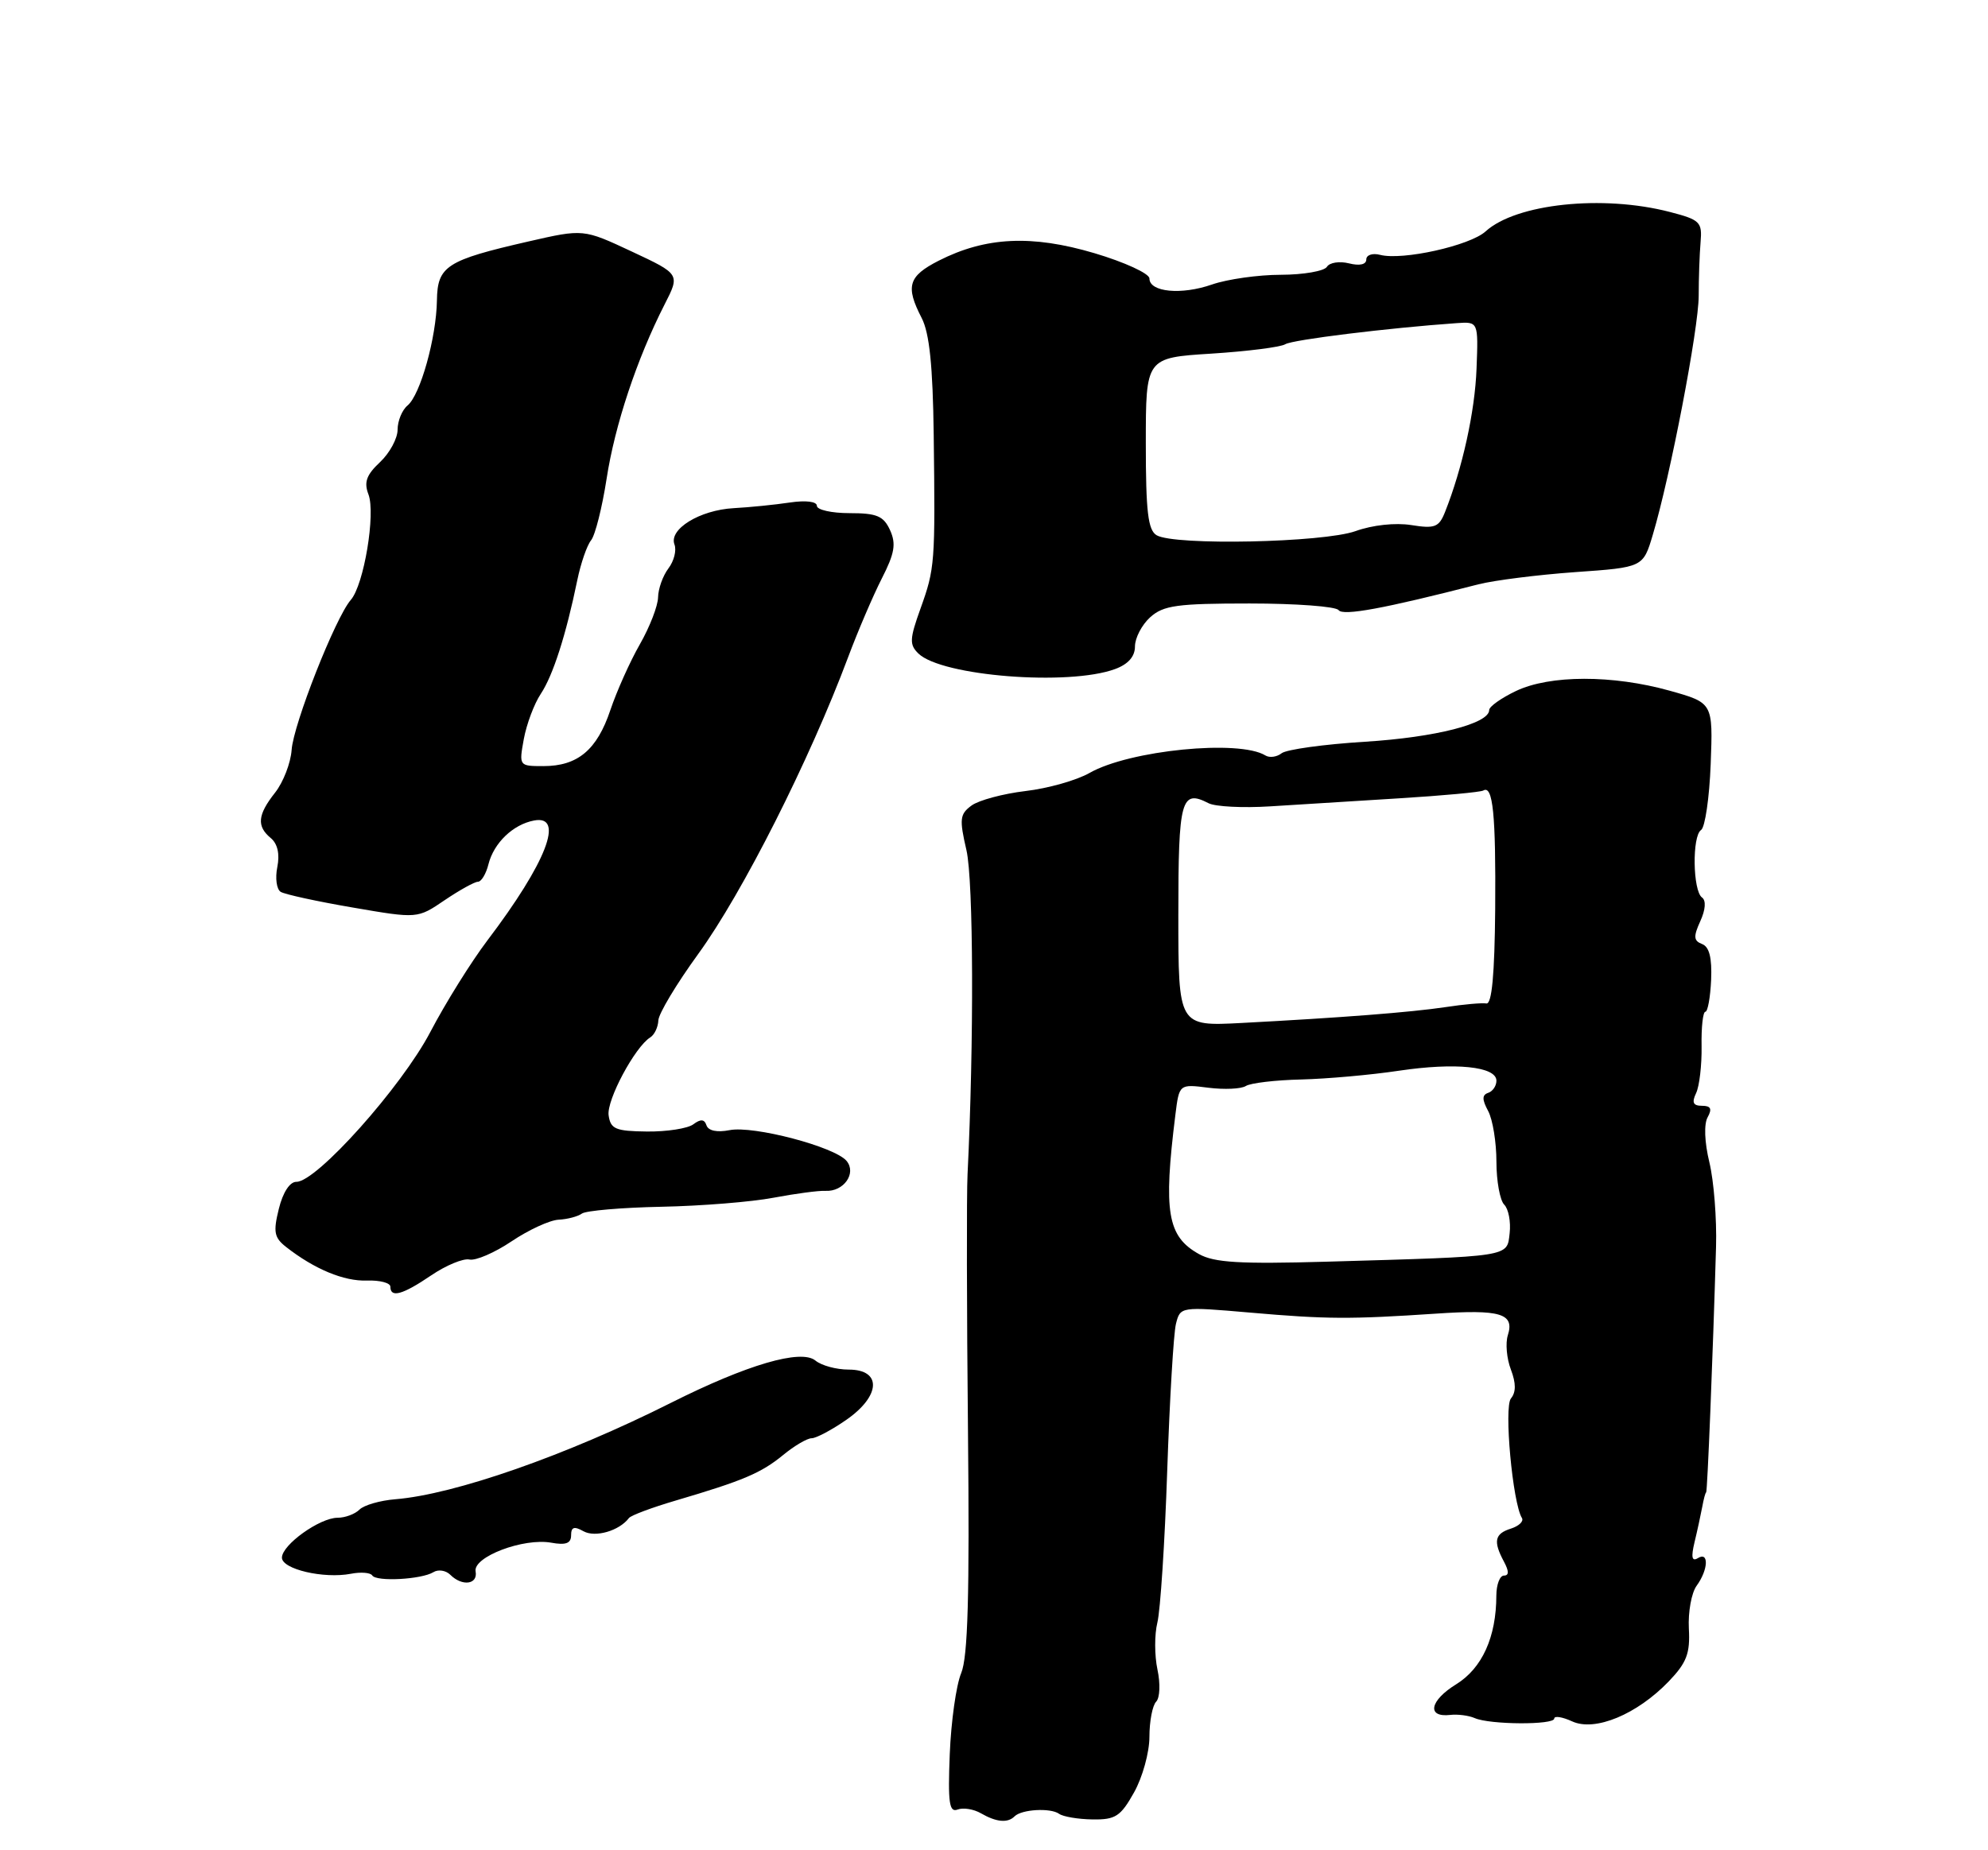 <?xml version="1.0" encoding="UTF-8" standalone="no"?>
<!DOCTYPE svg PUBLIC "-//W3C//DTD SVG 1.1//EN" "http://www.w3.org/Graphics/SVG/1.1/DTD/svg11.dtd" >
<svg xmlns="http://www.w3.org/2000/svg" xmlns:xlink="http://www.w3.org/1999/xlink" version="1.1" viewBox="0 0 275 256">
 <g >
 <path fill="currentColor"
d=" M 140.35 251.31 C 141.33 250.34 145.31 250.11 146.50 250.96 C 147.05 251.36 149.13 251.71 151.12 251.74 C 154.30 251.79 155.01 251.33 156.87 248.01 C 158.04 245.93 159.00 242.47 159.00 240.31 C 159.00 238.16 159.42 235.97 159.93 235.45 C 160.45 234.92 160.53 232.95 160.11 231.00 C 159.70 229.07 159.69 226.15 160.10 224.50 C 160.51 222.85 161.13 213.41 161.46 203.53 C 161.80 193.64 162.34 184.48 162.67 183.17 C 163.27 180.79 163.29 180.78 172.89 181.61 C 183.54 182.54 186.76 182.55 198.61 181.76 C 207.56 181.15 209.53 181.74 208.58 184.74 C 208.23 185.84 208.42 187.98 209.00 189.49 C 209.72 191.39 209.72 192.63 209.01 193.49 C 208.02 194.68 209.24 207.96 210.53 210.04 C 210.80 210.49 210.12 211.14 209.01 211.50 C 206.75 212.21 206.53 213.25 208.04 216.07 C 208.75 217.40 208.75 218.00 208.04 218.00 C 207.47 218.00 207.00 219.24 206.99 220.75 C 206.98 226.51 205.03 230.82 201.42 233.05 C 197.77 235.30 197.32 237.66 200.61 237.28 C 201.65 237.16 203.18 237.36 204.00 237.72 C 206.08 238.64 215.00 238.69 215.00 237.78 C 215.00 237.38 216.12 237.55 217.49 238.18 C 220.65 239.62 226.44 237.21 230.84 232.64 C 233.32 230.05 233.81 228.77 233.62 225.34 C 233.50 223.05 233.98 220.38 234.70 219.40 C 236.31 217.19 236.42 214.62 234.86 215.59 C 234.04 216.09 233.91 215.46 234.40 213.40 C 234.79 211.80 235.26 209.60 235.47 208.50 C 235.67 207.40 235.91 206.50 236.01 206.50 C 236.18 206.50 236.94 187.75 237.38 172.50 C 237.49 168.65 237.08 163.40 236.46 160.83 C 235.78 158.02 235.69 155.52 236.22 154.58 C 236.86 153.42 236.66 153.00 235.44 153.00 C 234.21 153.00 234.00 152.55 234.62 151.25 C 235.08 150.29 235.42 147.36 235.38 144.75 C 235.33 142.14 235.57 140.00 235.90 139.99 C 236.23 139.99 236.59 138.00 236.70 135.58 C 236.83 132.53 236.45 131.00 235.45 130.62 C 234.28 130.17 234.23 129.59 235.20 127.46 C 235.93 125.87 236.02 124.59 235.44 124.18 C 234.16 123.26 234.05 115.66 235.31 114.84 C 235.86 114.48 236.46 110.38 236.64 105.72 C 236.96 97.25 236.96 97.25 230.98 95.57 C 223.07 93.36 214.39 93.37 209.70 95.61 C 207.67 96.58 206.00 97.76 206.00 98.24 C 206.00 100.12 198.59 102.02 188.80 102.63 C 183.14 102.98 177.96 103.70 177.29 104.22 C 176.63 104.74 175.62 104.88 175.05 104.53 C 171.42 102.29 156.22 103.80 150.71 106.95 C 148.94 107.96 144.96 109.09 141.86 109.45 C 138.76 109.82 135.40 110.72 134.40 111.45 C 132.77 112.64 132.69 113.32 133.69 117.64 C 134.66 121.88 134.74 144.27 133.84 162.50 C 133.70 165.25 133.73 181.22 133.90 198.00 C 134.13 220.70 133.89 229.27 132.96 231.50 C 132.27 233.15 131.56 238.19 131.38 242.71 C 131.11 249.45 131.31 250.82 132.47 250.37 C 133.24 250.08 134.69 250.31 135.69 250.89 C 137.82 252.12 139.40 252.27 140.35 251.31 Z  M 59.95 217.53 C 60.62 217.11 61.68 217.28 62.29 217.89 C 63.93 219.53 66.13 219.24 65.79 217.42 C 65.42 215.41 72.41 212.76 76.25 213.45 C 78.27 213.82 79.00 213.54 79.00 212.43 C 79.00 211.28 79.42 211.14 80.72 211.87 C 82.35 212.77 85.66 211.81 87.00 210.04 C 87.28 209.67 90.20 208.58 93.50 207.61 C 102.80 204.87 105.28 203.82 108.33 201.32 C 109.88 200.04 111.66 199.00 112.27 199.00 C 112.89 199.00 115.04 197.86 117.06 196.46 C 121.84 193.15 122.02 189.50 117.40 189.50 C 115.70 189.50 113.64 188.94 112.81 188.26 C 110.83 186.61 103.33 188.81 92.77 194.12 C 78.33 201.38 62.87 206.78 54.68 207.44 C 52.58 207.61 50.35 208.25 49.73 208.87 C 49.11 209.49 47.75 210.00 46.70 210.00 C 44.23 210.00 39.00 213.75 39.00 215.52 C 39.00 217.12 44.78 218.47 48.54 217.75 C 49.92 217.48 51.25 217.59 51.49 217.98 C 52.04 218.88 58.31 218.54 59.95 217.53 Z  M 59.65 176.46 C 61.70 175.07 64.09 174.08 64.94 174.27 C 65.80 174.46 68.42 173.33 70.77 171.75 C 73.12 170.17 76.05 168.82 77.27 168.76 C 78.50 168.70 79.95 168.31 80.50 167.91 C 81.05 167.51 86.00 167.08 91.50 166.97 C 97.00 166.86 103.97 166.30 107.00 165.72 C 110.03 165.15 113.26 164.72 114.18 164.77 C 116.71 164.91 118.52 162.34 117.11 160.63 C 115.48 158.67 104.22 155.71 100.92 156.37 C 99.20 156.71 97.99 156.46 97.73 155.71 C 97.44 154.84 96.93 154.80 95.91 155.56 C 95.14 156.14 92.25 156.59 89.50 156.56 C 85.15 156.51 84.46 156.22 84.19 154.32 C 83.89 152.22 87.84 144.84 89.96 143.53 C 90.53 143.17 91.03 142.12 91.07 141.19 C 91.10 140.26 93.59 136.12 96.58 132.00 C 102.71 123.56 111.98 105.20 117.32 90.93 C 118.67 87.32 120.77 82.42 121.98 80.04 C 123.76 76.56 123.98 75.25 123.12 73.35 C 122.22 71.39 121.30 71.00 117.52 71.00 C 115.03 71.00 113.00 70.54 113.00 69.99 C 113.00 69.39 111.48 69.20 109.25 69.53 C 107.19 69.84 103.70 70.19 101.50 70.31 C 96.80 70.57 92.49 73.22 93.30 75.34 C 93.61 76.15 93.23 77.64 92.46 78.65 C 91.69 79.67 91.05 81.47 91.03 82.65 C 91.01 83.83 89.88 86.75 88.51 89.15 C 87.14 91.54 85.31 95.64 84.43 98.25 C 82.58 103.77 79.91 106.00 75.17 106.00 C 71.80 106.00 71.78 105.98 72.46 102.25 C 72.84 100.19 73.89 97.38 74.81 96.00 C 76.50 93.45 78.30 87.85 79.86 80.26 C 80.34 77.93 81.20 75.45 81.76 74.76 C 82.33 74.07 83.29 70.24 83.91 66.25 C 85.05 58.82 88.10 49.65 91.92 42.15 C 94.08 37.93 94.08 37.93 87.39 34.80 C 80.70 31.67 80.70 31.67 73.10 33.41 C 61.75 36.01 60.51 36.81 60.44 41.57 C 60.36 46.71 58.15 54.63 56.38 56.10 C 55.62 56.73 55.00 58.24 55.00 59.45 C 55.00 60.66 53.91 62.68 52.57 63.94 C 50.69 65.70 50.32 66.72 50.97 68.41 C 51.98 71.08 50.34 80.92 48.53 83.00 C 46.41 85.42 40.58 100.21 40.34 103.77 C 40.21 105.57 39.19 108.22 38.06 109.66 C 35.62 112.75 35.48 114.32 37.46 115.96 C 38.40 116.74 38.72 118.17 38.36 119.97 C 38.05 121.50 38.26 123.05 38.83 123.40 C 39.40 123.75 43.89 124.73 48.81 125.57 C 57.75 127.11 57.75 127.11 61.51 124.55 C 63.58 123.15 65.66 122.00 66.12 122.00 C 66.58 122.00 67.24 120.91 67.57 119.57 C 68.31 116.64 70.96 114.08 73.86 113.53 C 78.17 112.70 75.58 119.36 67.42 130.12 C 65.18 133.08 61.62 138.78 59.52 142.80 C 55.55 150.38 43.78 163.56 41.00 163.52 C 40.09 163.51 39.13 164.98 38.57 167.26 C 37.78 170.46 37.93 171.24 39.57 172.53 C 43.49 175.60 47.58 177.30 50.75 177.18 C 52.54 177.12 54.00 177.50 54.00 178.03 C 54.00 179.62 55.69 179.15 59.65 176.46 Z  M 154.25 92.57 C 156.07 91.90 157.00 90.84 157.00 89.44 C 157.00 88.27 157.95 86.45 159.11 85.40 C 160.94 83.76 162.83 83.50 172.86 83.50 C 179.26 83.50 184.80 83.91 185.17 84.42 C 185.77 85.25 191.44 84.21 204.50 80.85 C 206.70 80.29 212.73 79.53 217.89 79.16 C 227.29 78.50 227.29 78.50 228.63 74.00 C 231.06 65.86 234.97 45.48 234.98 40.95 C 234.98 38.50 235.10 35.15 235.24 33.50 C 235.48 30.72 235.17 30.41 231.00 29.33 C 221.70 26.91 209.71 28.18 205.50 32.02 C 203.33 33.99 193.99 36.07 190.90 35.26 C 189.86 34.99 189.00 35.28 189.00 35.90 C 189.00 36.60 188.08 36.81 186.61 36.44 C 185.29 36.11 183.92 36.32 183.55 36.92 C 183.18 37.51 180.32 38.01 177.19 38.02 C 174.06 38.02 169.78 38.63 167.67 39.36 C 163.41 40.85 159.00 40.42 159.00 38.53 C 159.00 37.85 155.57 36.27 151.39 35.03 C 142.72 32.46 136.34 32.77 129.85 36.07 C 125.64 38.22 125.23 39.61 127.49 43.99 C 128.57 46.07 129.04 50.61 129.16 60.19 C 129.38 77.96 129.33 78.64 127.33 84.21 C 125.82 88.42 125.78 89.20 127.05 90.43 C 130.28 93.55 147.83 94.94 154.25 92.57 Z  M 165.86 173.52 C 161.48 171.08 160.91 167.73 162.59 154.25 C 163.12 149.99 163.12 149.99 167.15 150.50 C 169.37 150.78 171.70 150.67 172.34 150.26 C 172.98 149.85 176.43 149.44 180.00 149.36 C 183.57 149.27 189.65 148.73 193.50 148.15 C 201.33 146.98 207.00 147.56 207.00 149.53 C 207.00 150.25 206.49 151.00 205.86 151.21 C 205.00 151.50 205.00 152.13 205.86 153.73 C 206.49 154.91 207.00 158.06 207.00 160.73 C 207.00 163.41 207.49 166.09 208.08 166.68 C 208.67 167.27 209.01 169.05 208.83 170.63 C 208.45 173.95 209.21 173.83 183.50 174.57 C 171.52 174.91 167.97 174.70 165.86 173.52 Z  M 163.00 126.58 C 163.00 110.58 163.38 109.18 167.19 111.14 C 168.11 111.61 171.94 111.81 175.69 111.57 C 179.43 111.33 187.45 110.83 193.50 110.46 C 199.55 110.09 204.81 109.60 205.18 109.38 C 206.52 108.57 206.93 112.71 206.83 125.76 C 206.75 134.85 206.37 138.97 205.61 138.84 C 205.00 138.74 202.47 138.96 200.00 139.34 C 195.13 140.07 185.55 140.81 171.75 141.54 C 163.00 142.00 163.00 142.00 163.00 126.58 Z  M 160.00 74.06 C 158.80 73.35 158.50 70.80 158.50 61.34 C 158.50 49.50 158.50 49.50 167.56 48.93 C 172.54 48.61 177.15 48.03 177.79 47.63 C 178.80 47.00 192.09 45.37 201.50 44.71 C 204.50 44.50 204.50 44.50 204.25 51.00 C 204.03 56.93 202.30 64.79 199.88 70.87 C 199.05 72.95 198.47 73.17 195.22 72.65 C 193.02 72.30 189.86 72.64 187.50 73.49 C 183.02 75.08 162.48 75.51 160.00 74.06 Z "/>
</g>
</svg>